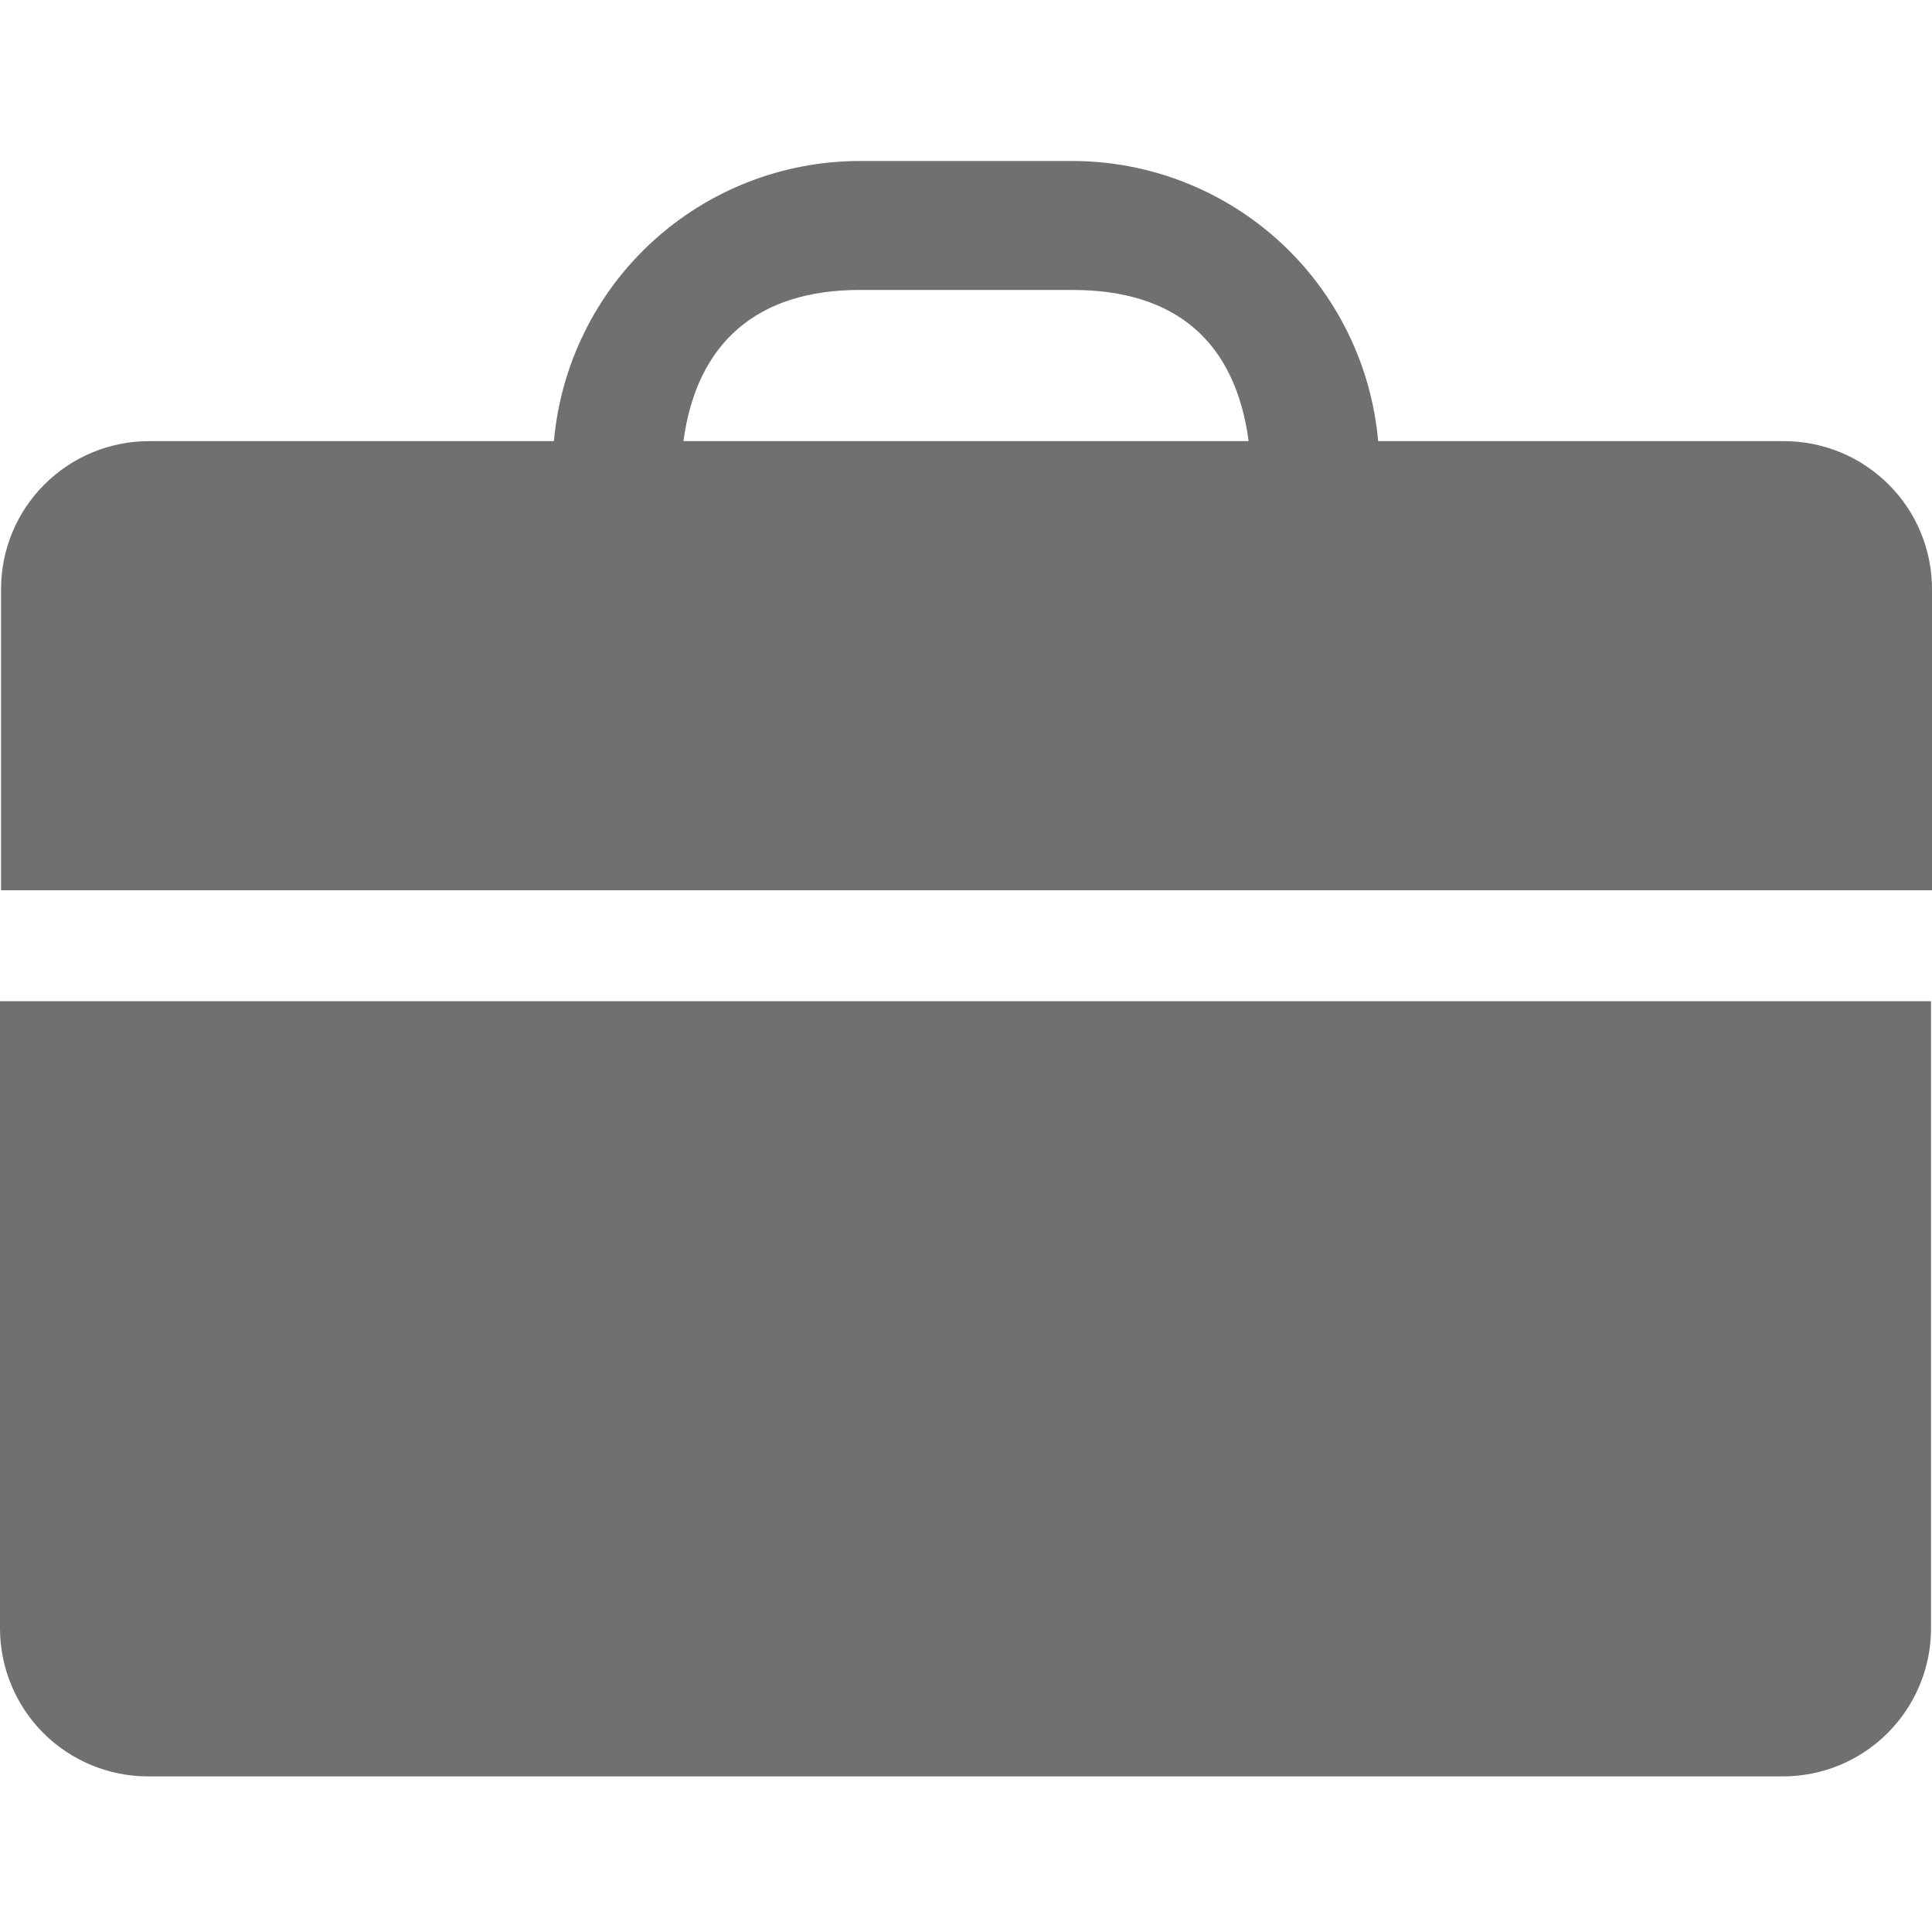 <svg width="24" height="24" viewBox="0 0 24 24" fill="none" xmlns="http://www.w3.org/2000/svg">
<path d="M2.17037e-05 20.228C2.17037e-05 20.716 0.194 21.183 0.538 21.528C0.883 21.873 1.351 22.067 1.838 22.067H22.149C22.637 22.067 23.105 21.873 23.449 21.528C23.794 21.183 23.988 20.716 23.988 20.228V12.438H0L2.17037e-05 20.228Z" fill="#707070"/>
<path d="M22.15 5.48H17.12C17.036 4.531 16.6 3.647 15.898 3.003C15.195 2.359 14.277 2.001 13.324 2H10.677C9.724 2.001 8.806 2.359 8.103 3.003C7.401 3.647 6.965 4.531 6.881 5.48H1.851C1.363 5.48 0.896 5.674 0.551 6.019C0.206 6.363 0.013 6.831 0.013 7.318V11.059H24V7.331C24.004 6.839 23.81 6.366 23.462 6.019C23.114 5.671 22.642 5.477 22.15 5.48L22.15 5.48ZM8.49 5.48C8.655 4.255 9.409 3.602 10.677 3.602H13.324C14.605 3.602 15.346 4.243 15.511 5.48H8.49Z" fill="#707070"/>
</svg>
